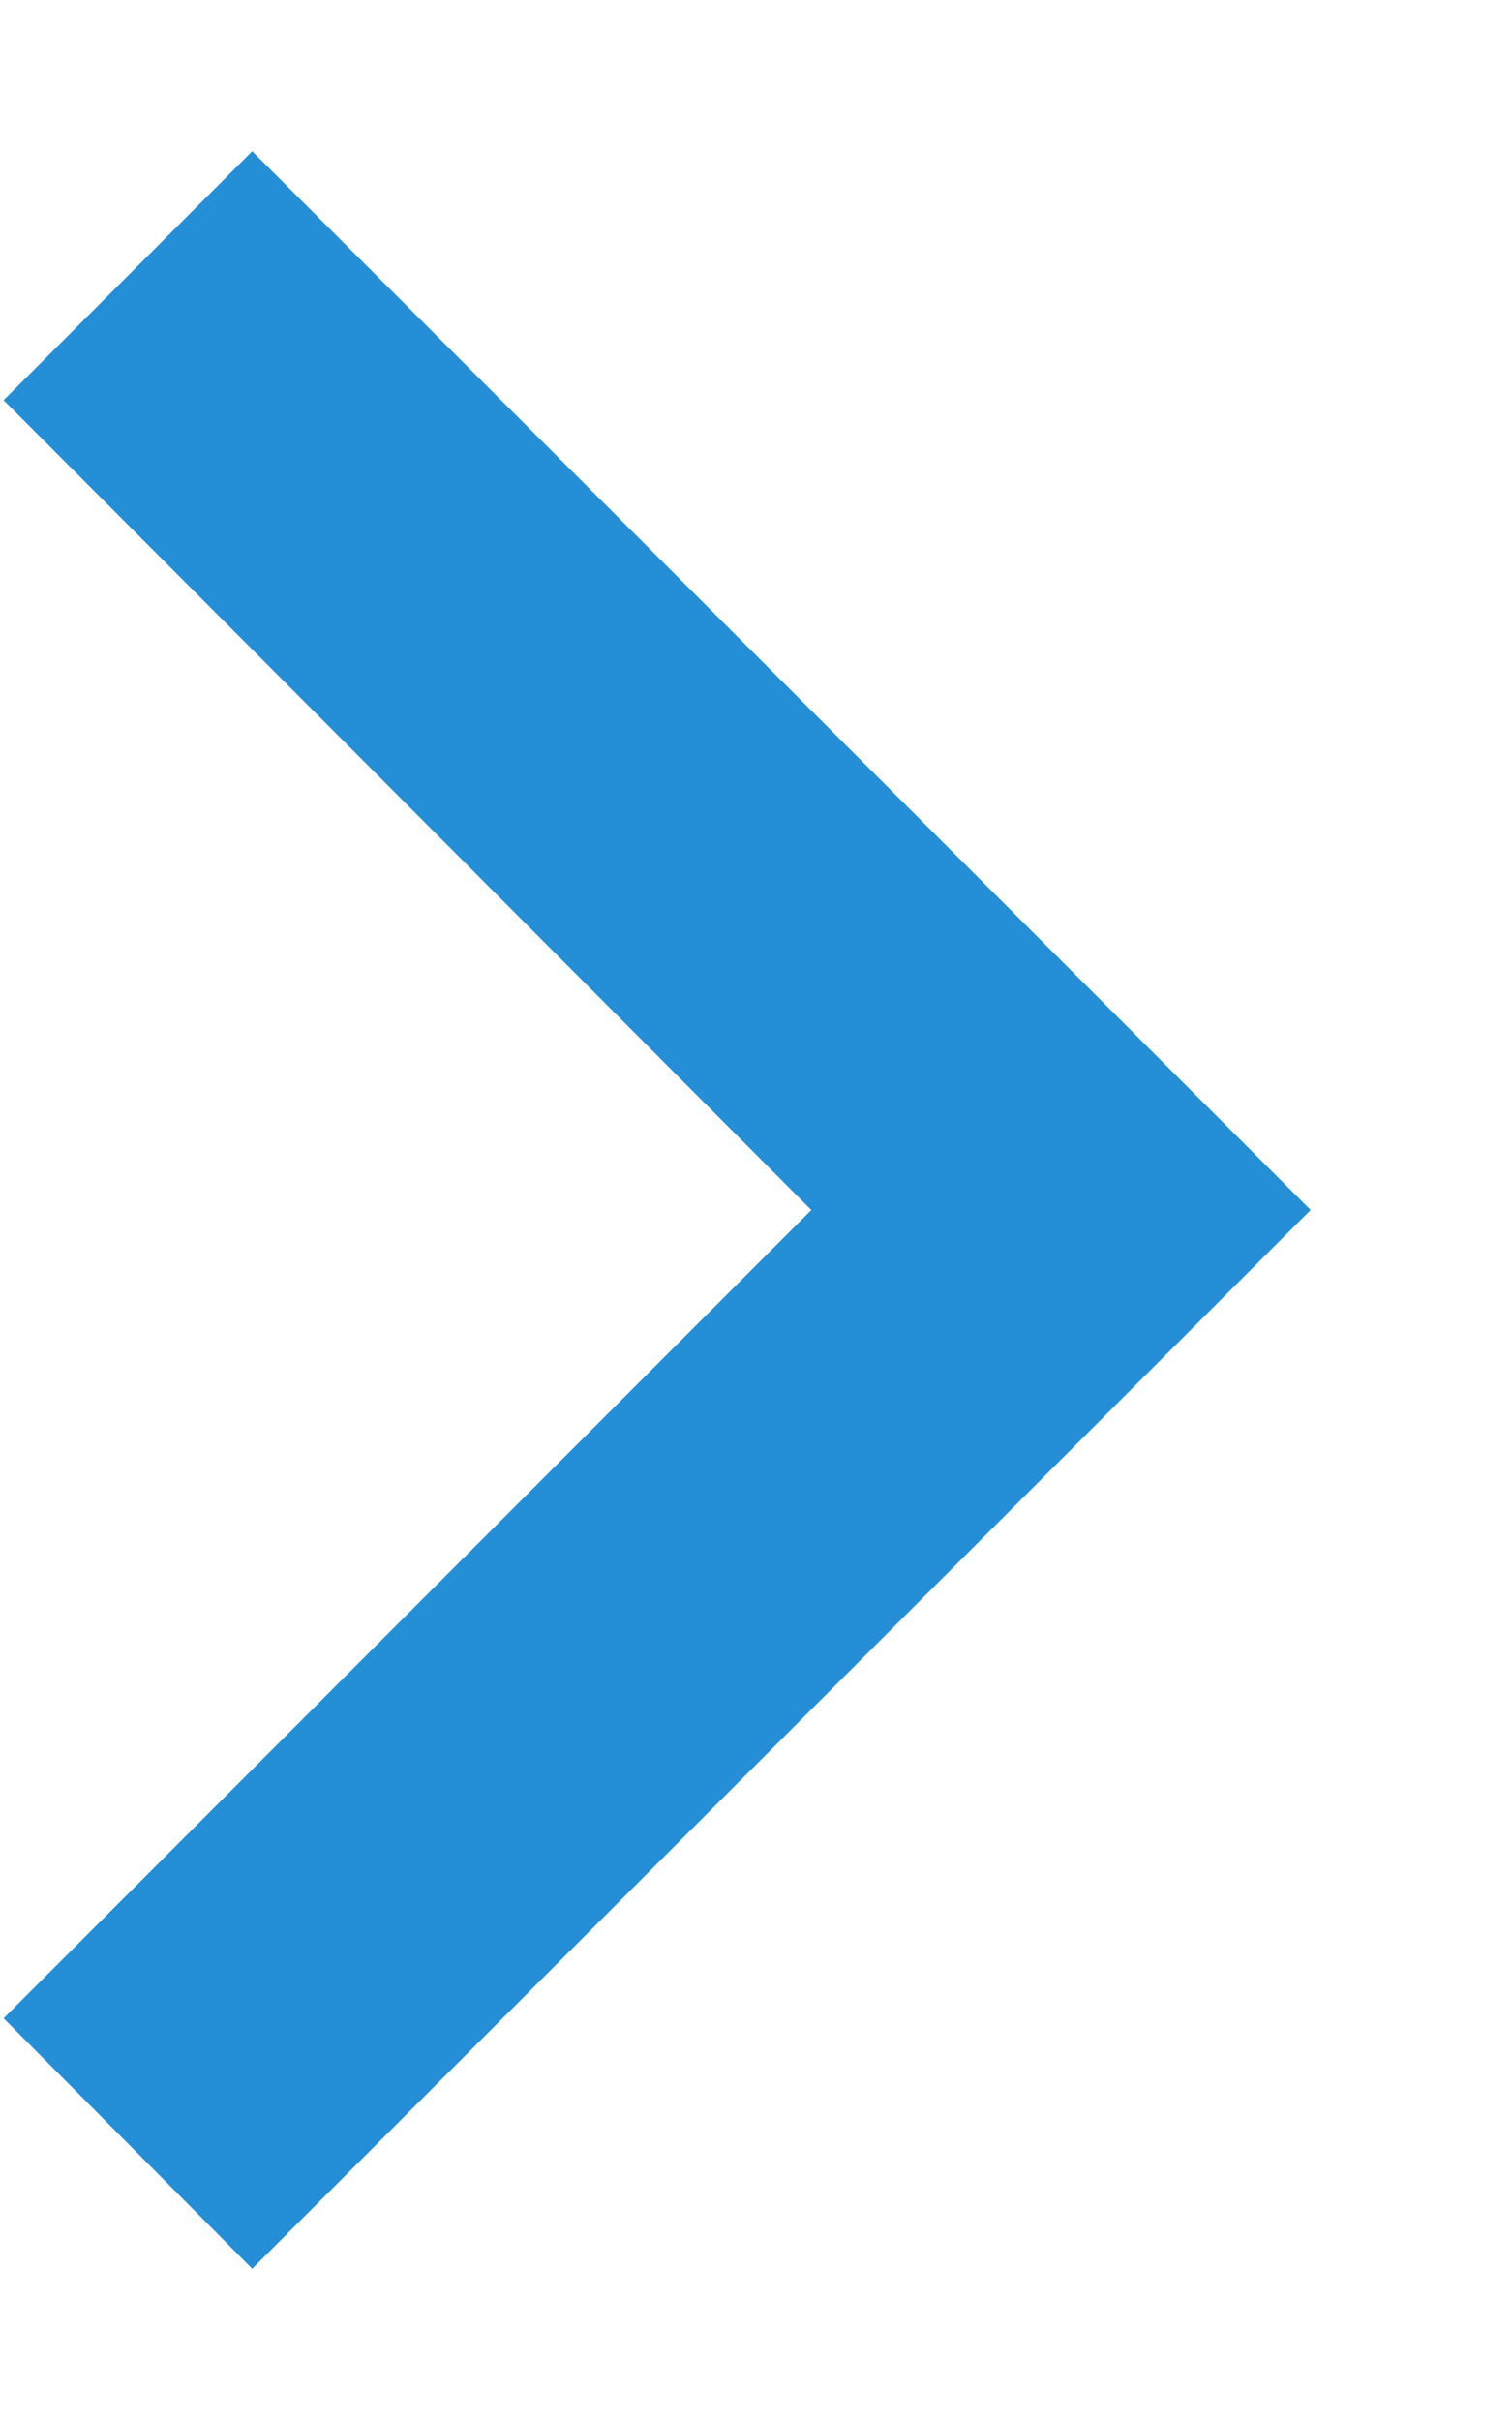 <svg width="5" height="8" viewBox="0 0 5 8" fill="none" xmlns="http://www.w3.org/2000/svg">
<path d="M0.012 6.672L2.683 4L0.012 1.323L0.834 0.5L4.334 4L0.834 7.5L0.012 6.672Z" fill="#248FD6"/>
</svg>
